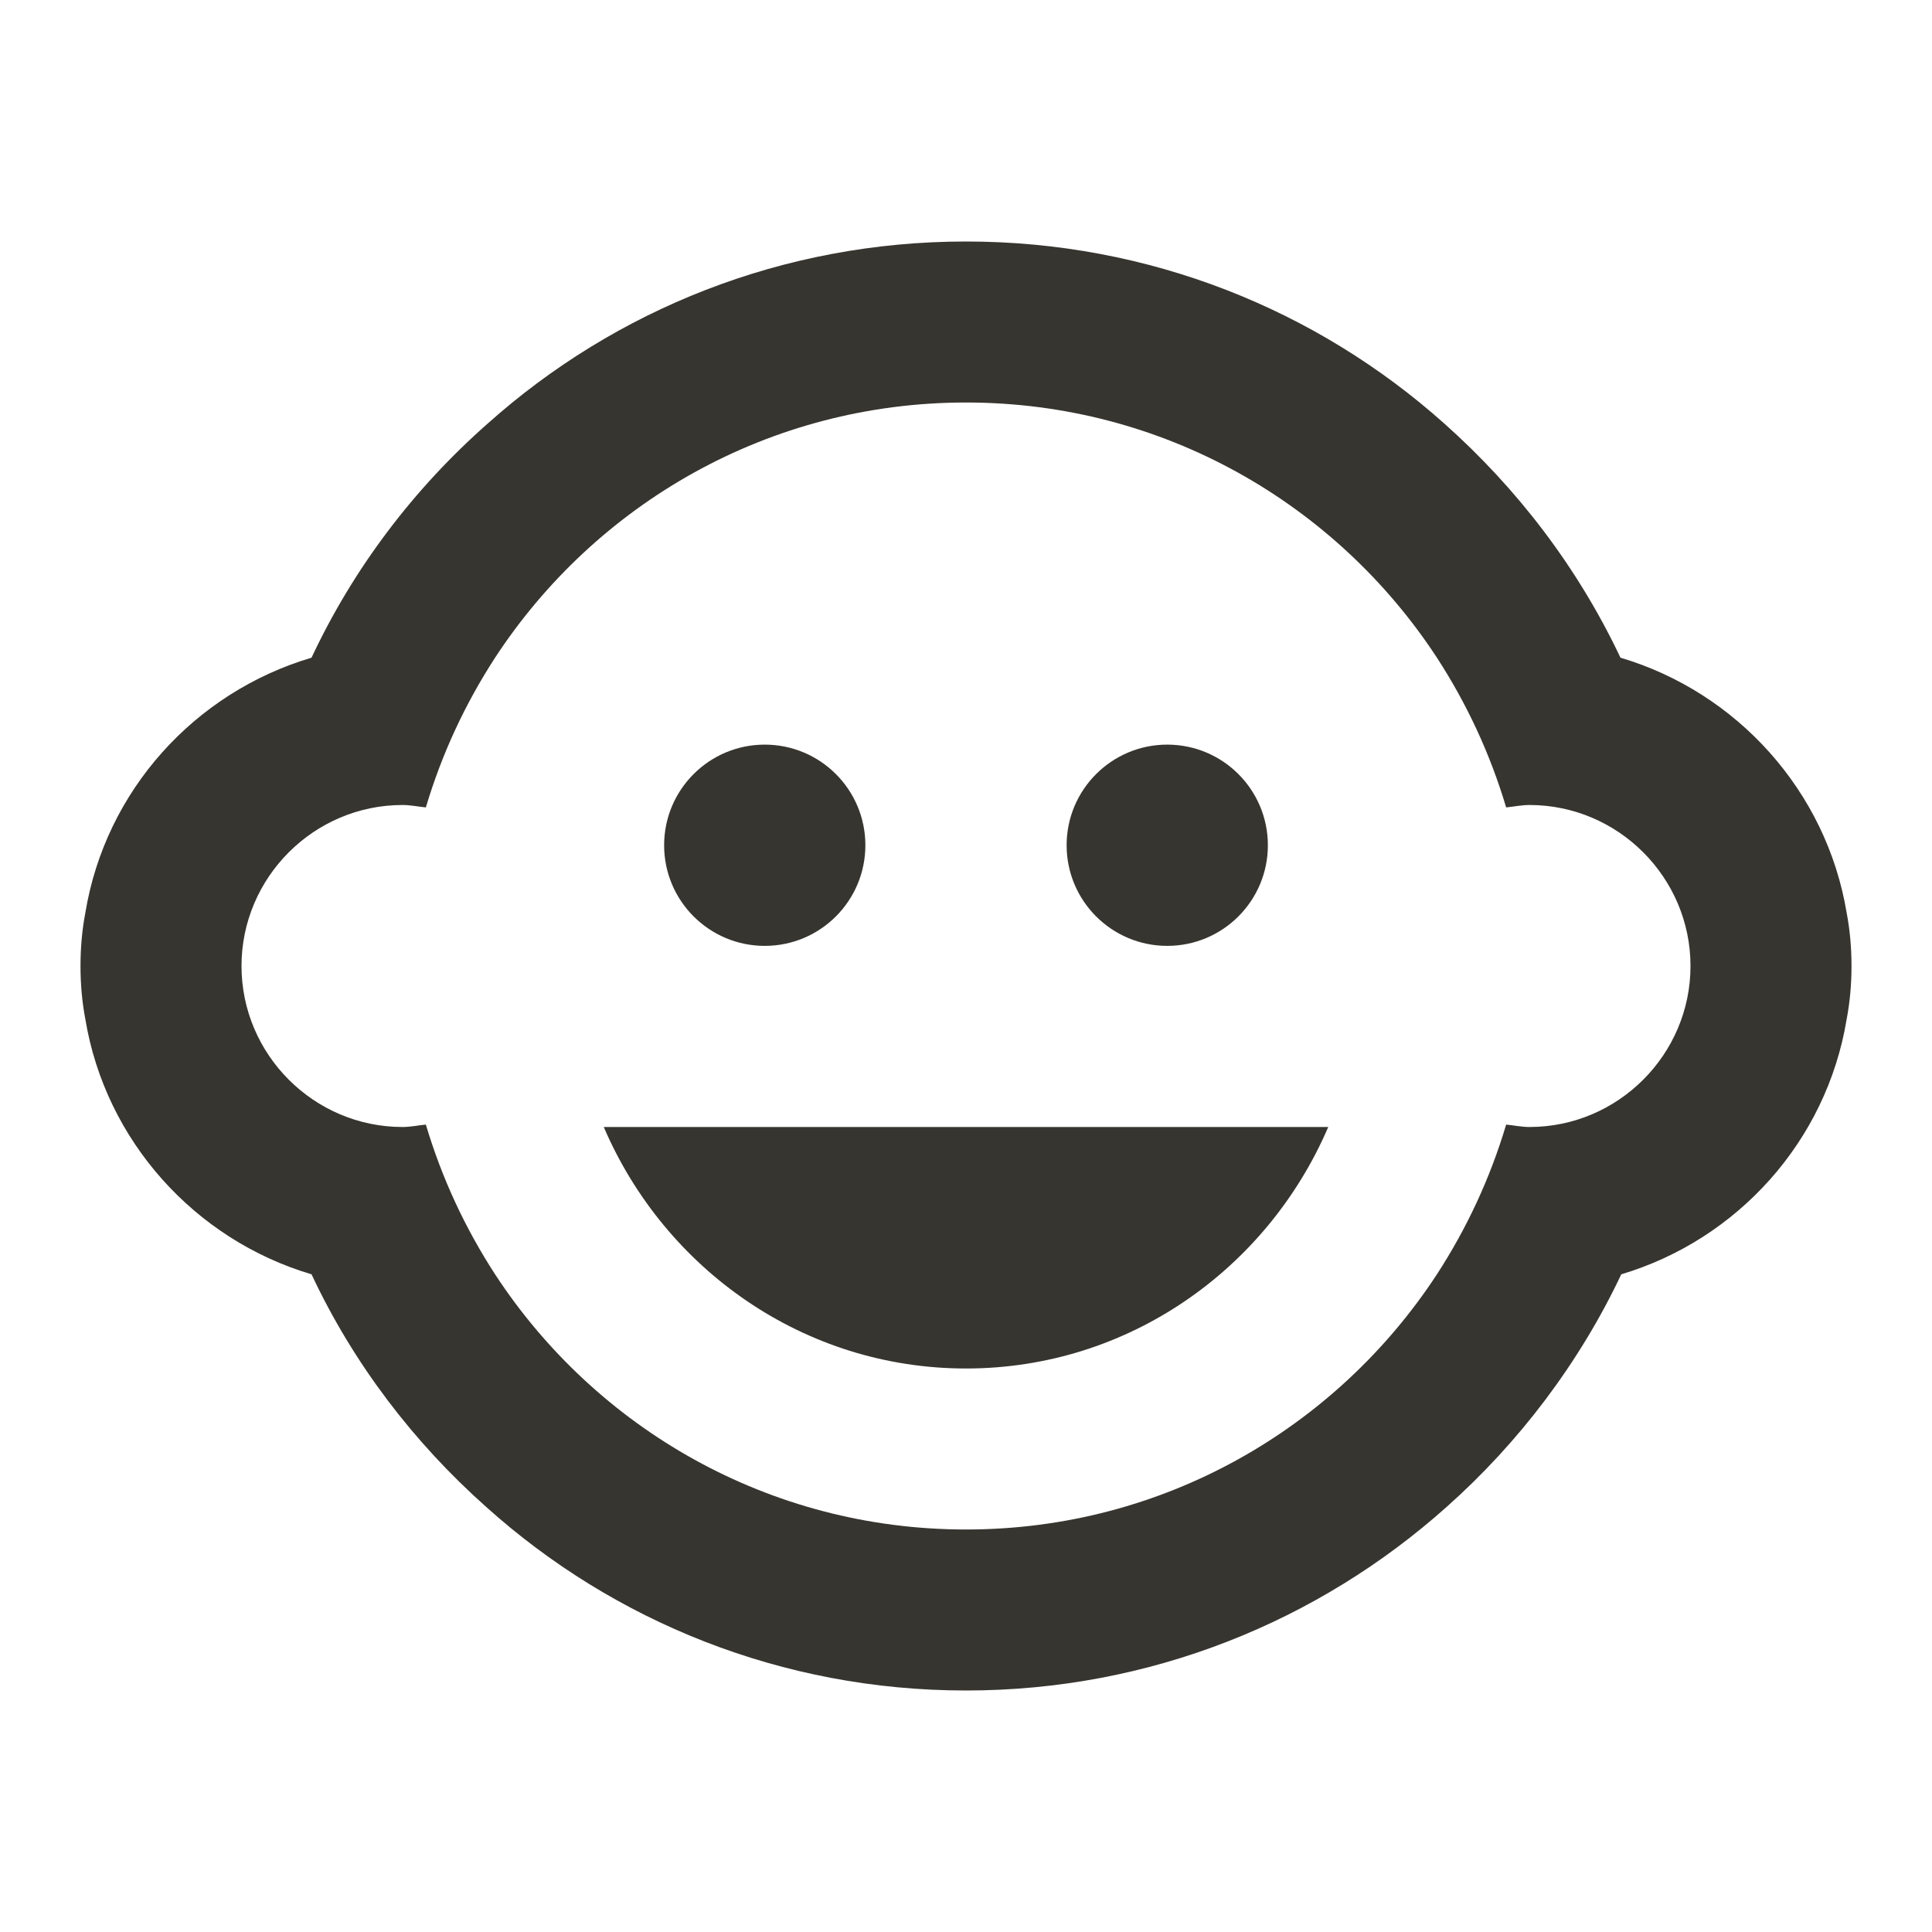 <!-- Generated by IcoMoon.io -->
<svg version="1.1" xmlns="http://www.w3.org/2000/svg" width="280" height="280" viewBox="0 0 280 280">
<title>mt-child_care</title>
<path fill="#37352f" d="M183.75 122.5c0 8.054-6.529 14.583-14.583 14.583s-14.583-6.529-14.583-14.583c0-8.054 6.529-14.583 14.583-14.583s14.583 6.529 14.583 14.583z"></path>
<path fill="#37352f" d="M125.417 122.5c0 8.054-6.529 14.583-14.583 14.583s-14.583-6.529-14.583-14.583c0-8.054 6.529-14.583 14.583-14.583s14.583 6.529 14.583 14.583z"></path>
<path fill="#37352f" d="M267.633 147.7c0.467-2.45 0.7-5.017 0.7-7.7s-0.233-5.25-0.7-7.7c-2.917-17.617-15.867-31.967-32.783-36.983-6.183-13.067-14.933-24.5-25.55-33.95-18.433-16.45-42.7-26.367-69.3-26.367s-50.867 9.917-69.3 26.367c-10.733 9.45-19.483 21-25.55 33.95-16.917 5.017-29.867 19.25-32.783 36.983-0.467 2.45-0.7 5.017-0.7 7.7s0.233 5.25 0.7 7.7c2.917 17.617 15.867 31.967 32.783 36.983 6.067 12.95 14.817 24.383 25.317 33.717 18.433 16.567 42.817 26.6 69.533 26.6s51.1-10.033 69.65-26.6c10.5-9.333 19.25-20.883 25.317-33.717 16.8-5.017 29.75-19.25 32.667-36.983v0zM221.667 163.333c-1.167 0-2.217-0.233-3.383-0.35-2.333 7.817-5.717 15.050-10.033 21.7-14.583 22.283-39.667 36.983-68.25 36.983s-53.667-14.7-68.25-36.983c-4.317-6.65-7.7-13.883-10.033-21.7-1.167 0.117-2.217 0.35-3.383 0.35-12.833 0-23.333-10.5-23.333-23.333s10.5-23.333 23.333-23.333c1.167 0 2.217 0.233 3.383 0.35 2.333-7.817 5.717-15.050 10.033-21.7 14.583-22.283 39.667-36.983 68.25-36.983s53.667 14.7 68.25 36.983c4.317 6.65 7.7 13.883 10.033 21.7 1.167-0.117 2.217-0.35 3.383-0.35 12.833 0 23.333 10.5 23.333 23.333s-10.5 23.333-23.333 23.333v0zM87.5 163.333c8.867 20.65 29.050 35 52.5 35s43.633-14.35 52.5-35h-105z"></path>
</svg>
